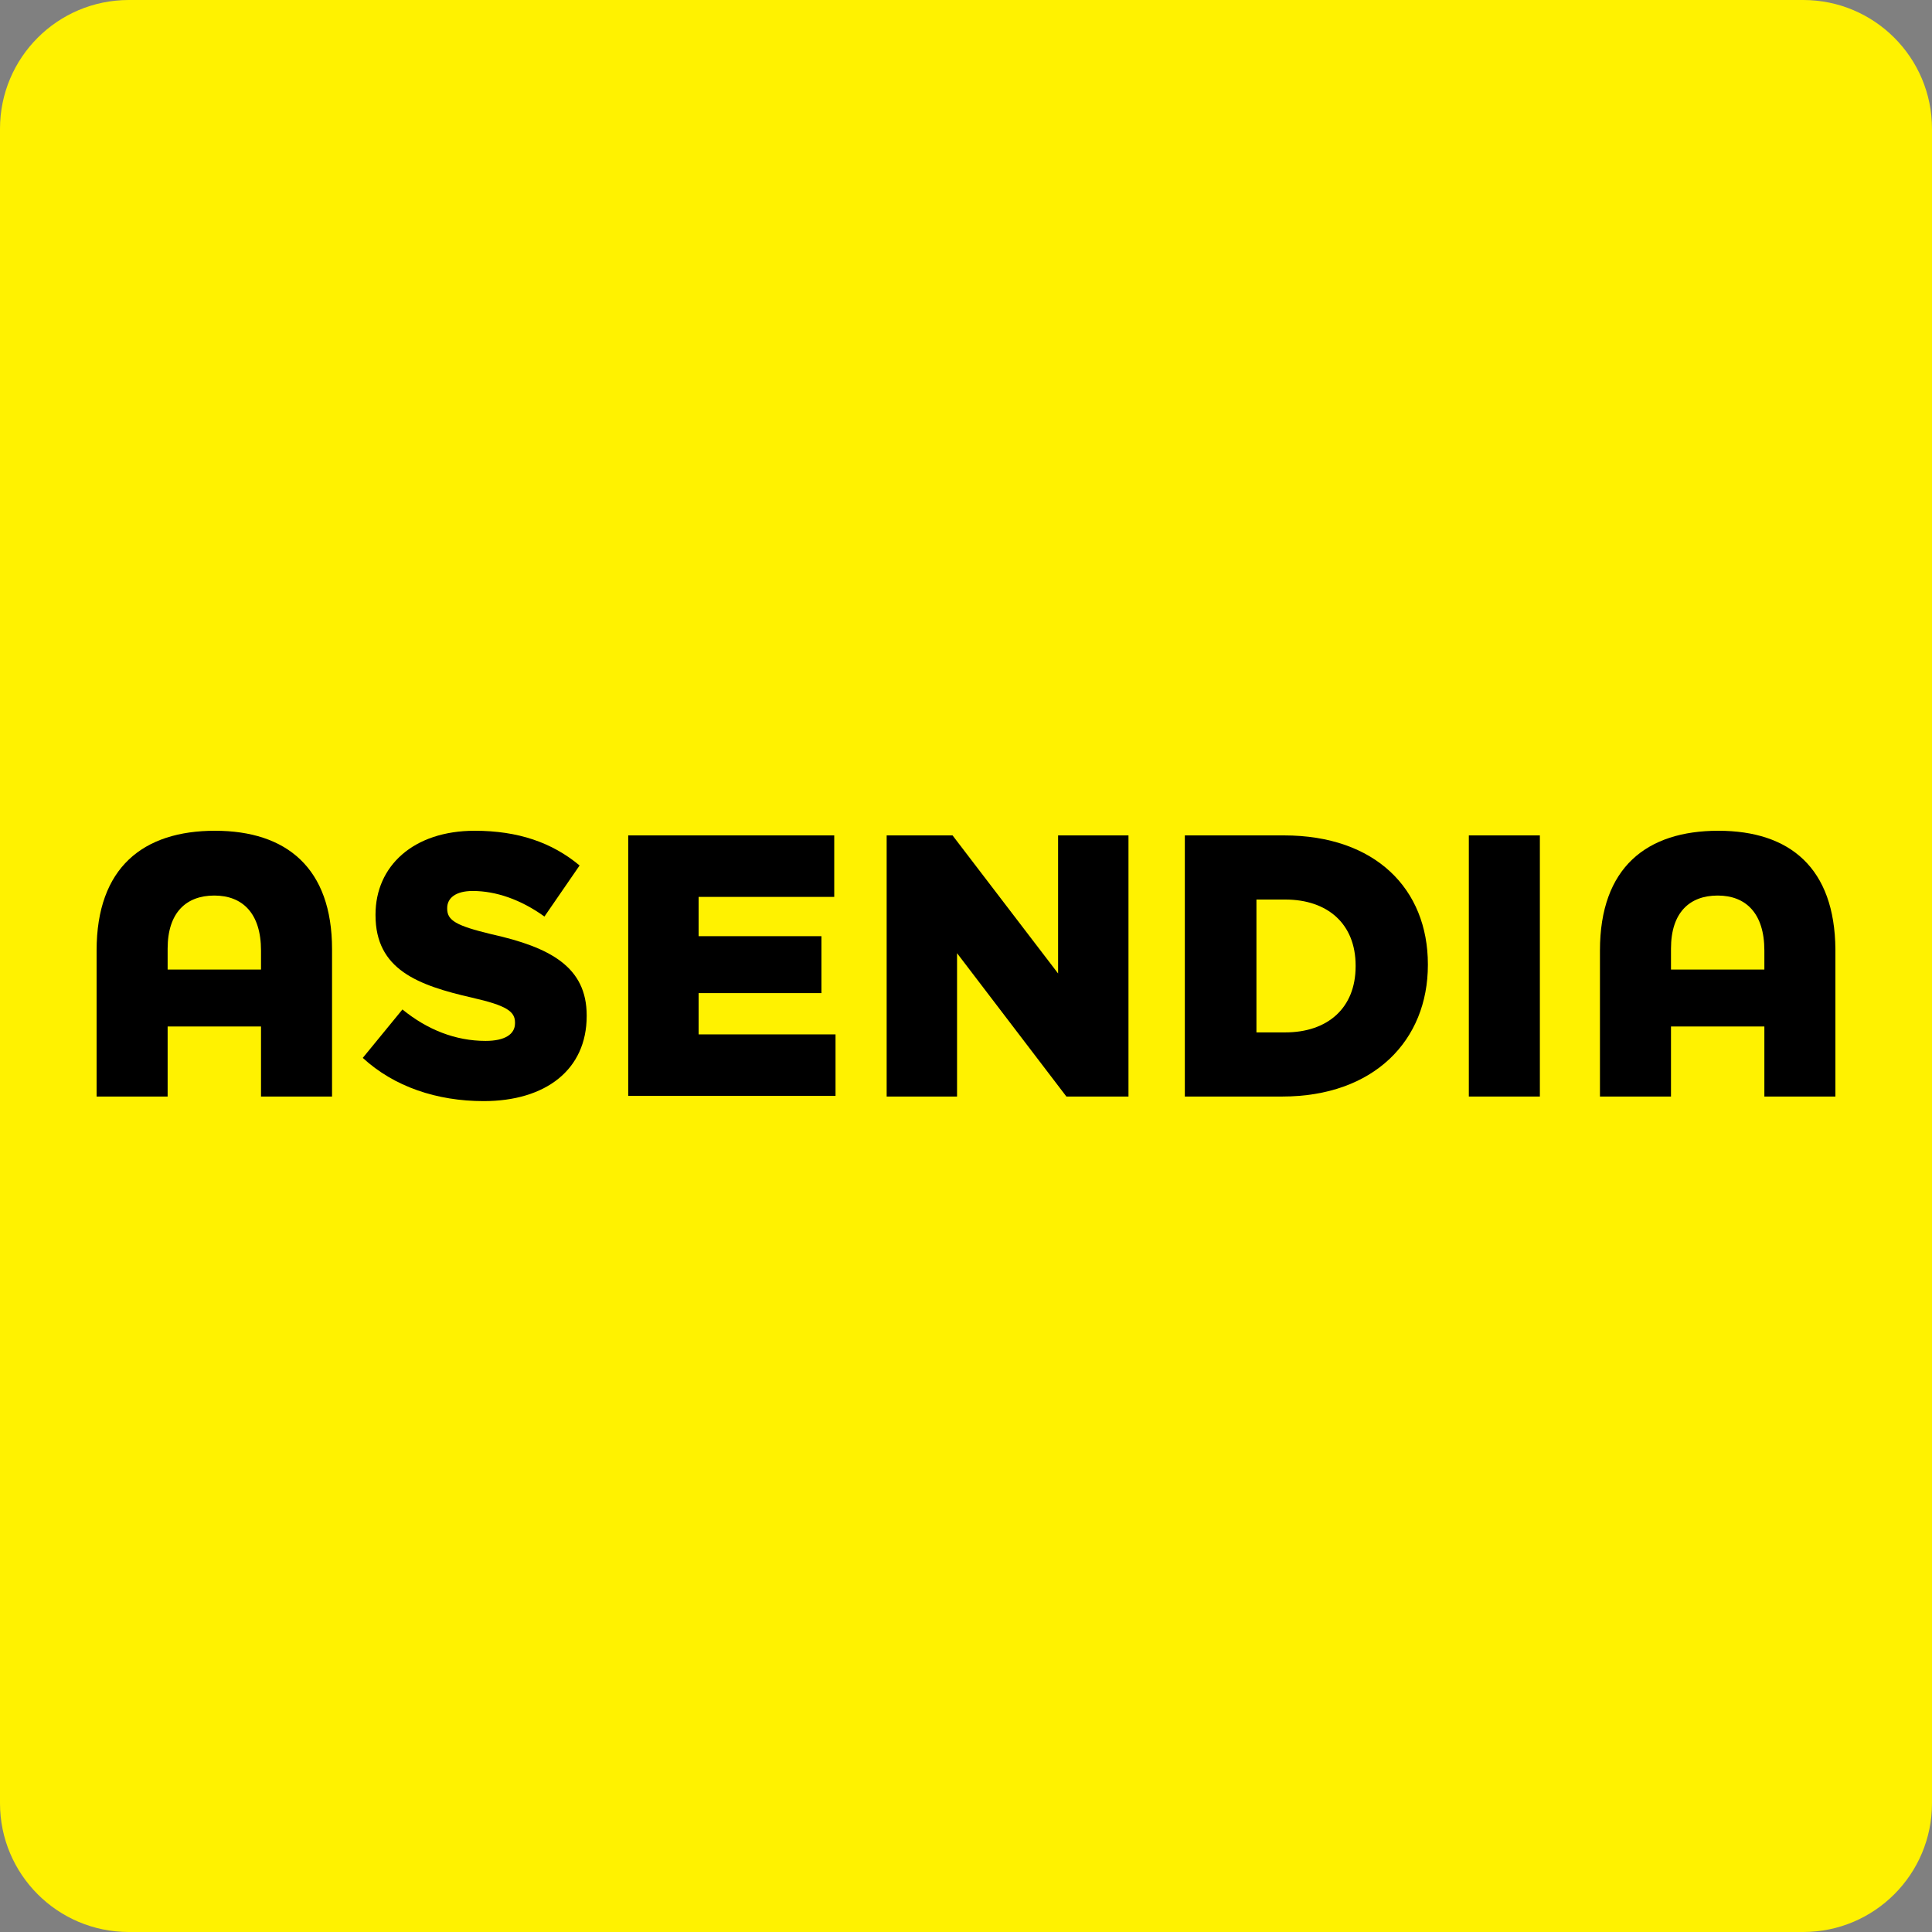 <svg width="30" height="30" viewBox="0 0 30 30" fill="none" xmlns="http://www.w3.org/2000/svg">
<rect x="0" y="0" width="30" height="30" fill="#808080" stroke="none"/>
<path d="M28 0H2C0.895 0 0 0.895 0 2V28C0 29.105 0.895 30 2 30H28C29.105 30 30 29.105 30 28V2C30 0.895 29.105 0 28 0Z" fill="#FFF200"/>
<path d="M5.633 16.427L6.249 15.675C6.636 15.99 7.073 16.163 7.54 16.163C7.838 16.163 7.997 16.061 7.997 15.889V15.878C7.997 15.706 7.868 15.614 7.331 15.492C6.487 15.299 5.831 15.055 5.831 14.211V14.201C5.831 13.449 6.418 12.9 7.371 12.9C8.047 12.9 8.573 13.083 9 13.439L8.454 14.232C8.086 13.967 7.699 13.835 7.341 13.835C7.073 13.835 6.944 13.947 6.944 14.1V14.11C6.944 14.293 7.083 14.374 7.629 14.506C8.543 14.709 9.11 15.014 9.11 15.767V15.777C9.11 16.61 8.474 17.098 7.51 17.098C6.785 17.098 6.12 16.875 5.633 16.427Z" fill="black"/>
<path d="M9.765 12.972H12.954V13.927H10.848V14.537H12.755V15.421H10.848V16.062H12.974V17.017H9.755V12.972H9.765Z" fill="black"/>
<path d="M13.768 12.972H14.791L16.43 15.116V12.972H17.523V17.027H16.559L14.861 14.801V17.027H13.768V12.972Z" fill="black"/>
<path d="M18.408 12.972H19.937C21.358 12.972 22.172 13.805 22.172 14.974V14.984C22.172 16.153 21.338 17.027 19.908 17.027H18.398V12.972H18.408ZM19.957 16.031C20.613 16.031 21.05 15.655 21.05 15.005V14.994C21.05 14.344 20.613 13.968 19.957 13.968H19.51V16.031H19.957Z" fill="black"/>
<path d="M22.808 12.972H23.911V17.027H22.808V12.972Z" fill="black"/>
<path d="M3.338 12.9C2.225 12.9 1.5 13.469 1.5 14.76V17.027H2.603V15.939H4.053V17.027H5.156V14.74C5.156 13.479 4.45 12.9 3.338 12.9ZM2.603 15.055V14.73C2.603 14.171 2.891 13.906 3.328 13.906C3.765 13.906 4.053 14.181 4.053 14.76V15.055H2.603Z" fill="black"/>
<path d="M26.682 12.9C25.57 12.9 24.844 13.469 24.844 14.76V17.027H25.947V15.939H27.397V17.027H28.5V14.74C28.49 13.479 27.795 12.9 26.682 12.9ZM25.947 15.055V14.73C25.947 14.171 26.235 13.906 26.672 13.906C27.109 13.906 27.397 14.181 27.397 14.76V15.055H25.947Z" fill="black"/>
</svg>
